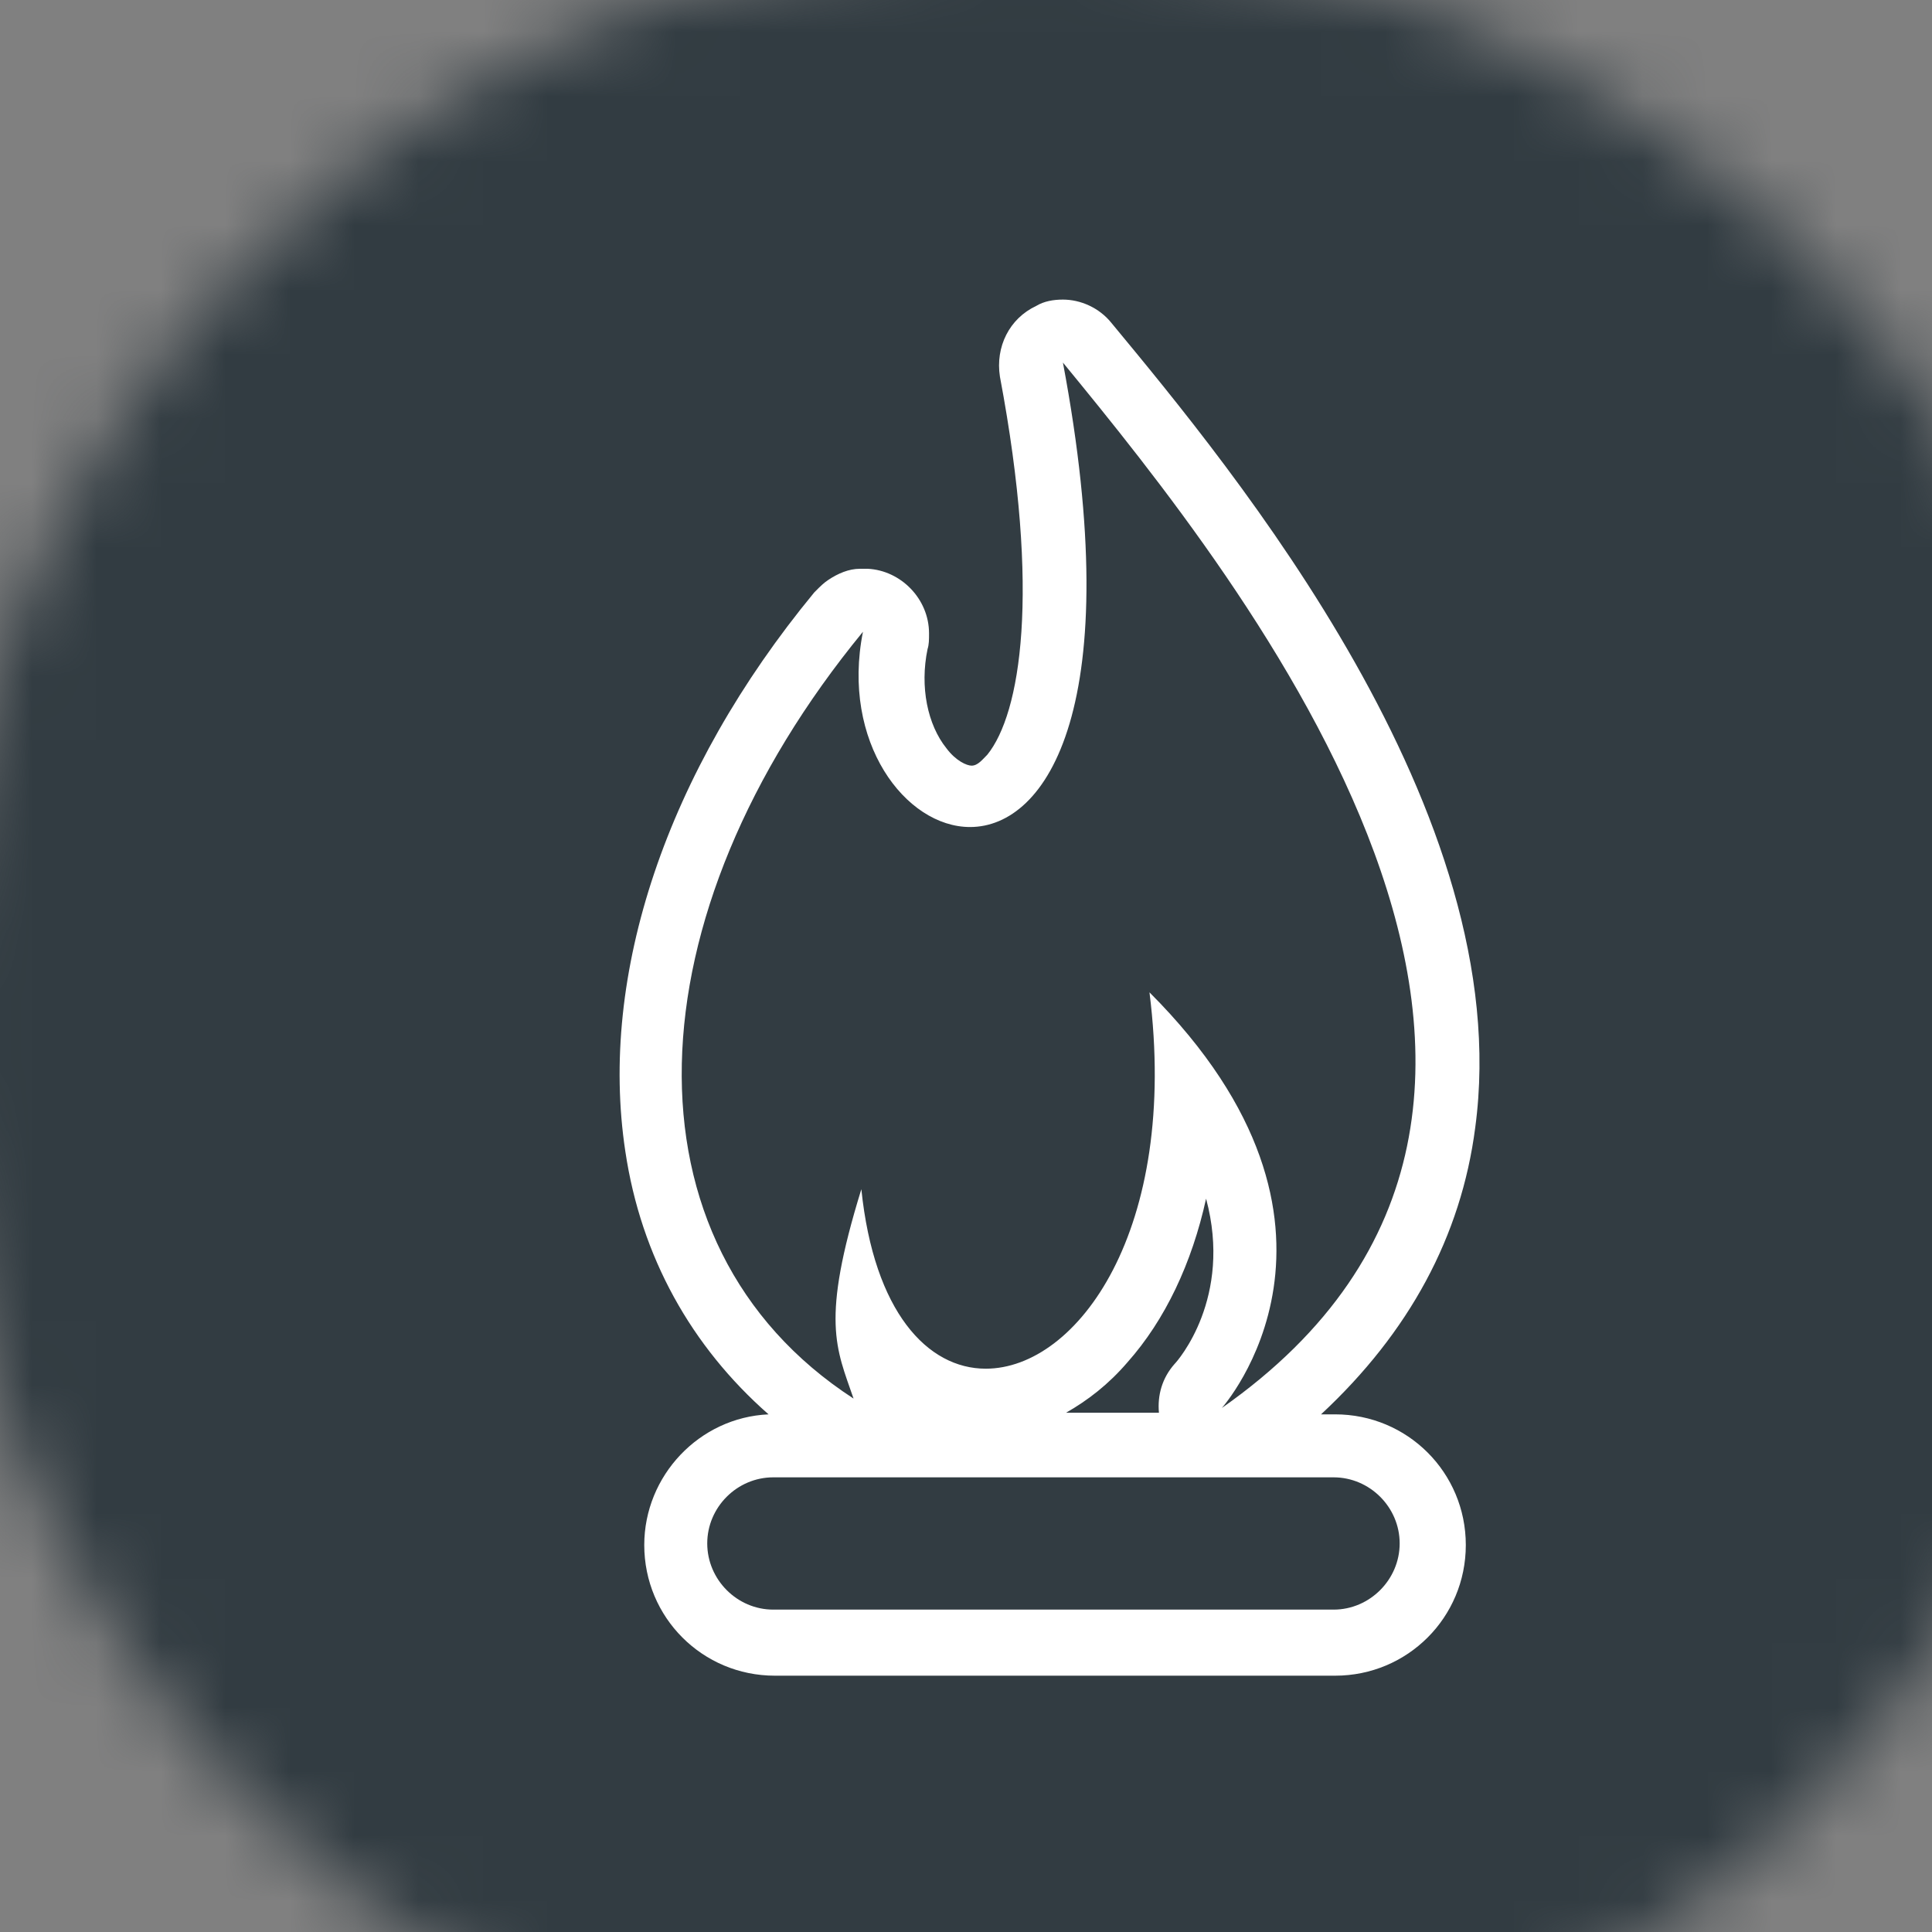<?xml version="1.0" encoding="UTF-8" standalone="no"?>
<svg width="40px" height="40px" viewBox="1 1 30 30" version="1.1" xmlns="http://www.w3.org/2000/svg" xmlns:xlink="http://www.w3.org/1999/xlink">
    <rect x="1" y="1" width="30" height="30" fill="#808080" stroke="none"/>
    <!-- Generator: Sketch 39.1 (31720) - http://www.bohemiancoding.com/sketch -->
    <title>{{ include.caption }}</title>
    <desc>Created with Sketch.</desc>
    <defs>
        <circle id="path-1" cx="17" cy="17" r="17"></circle>
        <mask id="mask-2" maskContentUnits="userSpaceOnUse" maskUnits="objectBoundingBox" x="0" y="0" width="40" height="40" fill="white">
            <use xlink:href="#path-1"></use>
        </mask>
    </defs>
    <g id="Page-1" stroke="none" stroke-width="1" fill="none" fill-rule="evenodd">
        <g id="Artboard" transform="translate(-374, -658)">
            <g id="Group-6-Copy" transform="translate(374, 658)">
                <use id="Oval" stroke="#323C42" mask="url(#mask-2)" stroke-width="3" fill="#323C42" xlink:href="#path-1"></use>
                <path d="M23.907,18.511 C24.567,13.622 20.143,8.292 18.262,6.019 C18.067,5.774 17.773,5.652 17.505,5.652 C17.358,5.652 17.211,5.677 17.089,5.751 C16.674,5.946 16.454,6.385 16.527,6.85 C17.163,10.225 16.844,12.082 16.332,12.718 C16.258,12.791 16.185,12.889 16.087,12.889 C16.013,12.889 15.843,12.816 15.696,12.619 C15.403,12.254 15.281,11.666 15.403,11.079 C15.426,11.007 15.426,10.934 15.426,10.835 C15.426,10.298 14.987,9.857 14.474,9.832 L14.425,9.832 L14.352,9.832 C14.18,9.832 14.01,9.906 13.863,10.004 C13.79,10.053 13.741,10.101 13.668,10.175 L13.643,10.2 C11.346,12.986 10.295,16.14 10.71,18.878 C10.954,20.517 11.736,21.91 12.934,22.962 C11.858,23.01 11.004,23.915 11.004,24.991 C11.004,26.116 11.908,27.02 13.032,27.02 L21.732,27.02 C22.856,27.02 23.761,26.116 23.761,24.991 C23.761,23.866 22.856,22.962 21.732,22.962 L21.513,22.962 C22.881,21.69 23.688,20.198 23.907,18.511 L23.907,18.511 Z M14.4,10.81 C14.058,12.522 15.061,13.842 16.063,13.842 C17.259,13.842 18.507,11.96 17.505,6.63 C20.315,10.053 26.767,18.096 19.973,22.863 C19.973,22.863 22.49,20.052 18.849,16.409 C19.313,20.102 17.725,22.253 16.307,22.253 C15.403,22.253 14.572,21.372 14.375,19.466 C13.741,21.518 13.985,21.934 14.254,22.717 C10.564,20.322 10.784,15.211 14.4,10.81 L14.4,10.81 Z M22.734,24.966 C22.734,25.528 22.27,25.994 21.708,25.994 L13.007,25.994 C12.445,25.994 11.982,25.528 11.982,24.966 C11.982,24.404 12.445,23.94 13.007,23.94 L21.708,23.94 C22.27,23.94 22.734,24.404 22.734,24.966 L22.734,24.966 Z M17.553,22.937 C17.895,22.742 18.213,22.496 18.507,22.154 C19.093,21.495 19.508,20.614 19.728,19.613 C20.143,21.153 19.288,22.131 19.239,22.179 C19.044,22.399 18.971,22.668 18.996,22.937 L17.553,22.937 L17.553,22.937 Z"  fill="#FFFFFF"></path>
            </g>
        </g>
    </g>
</svg>